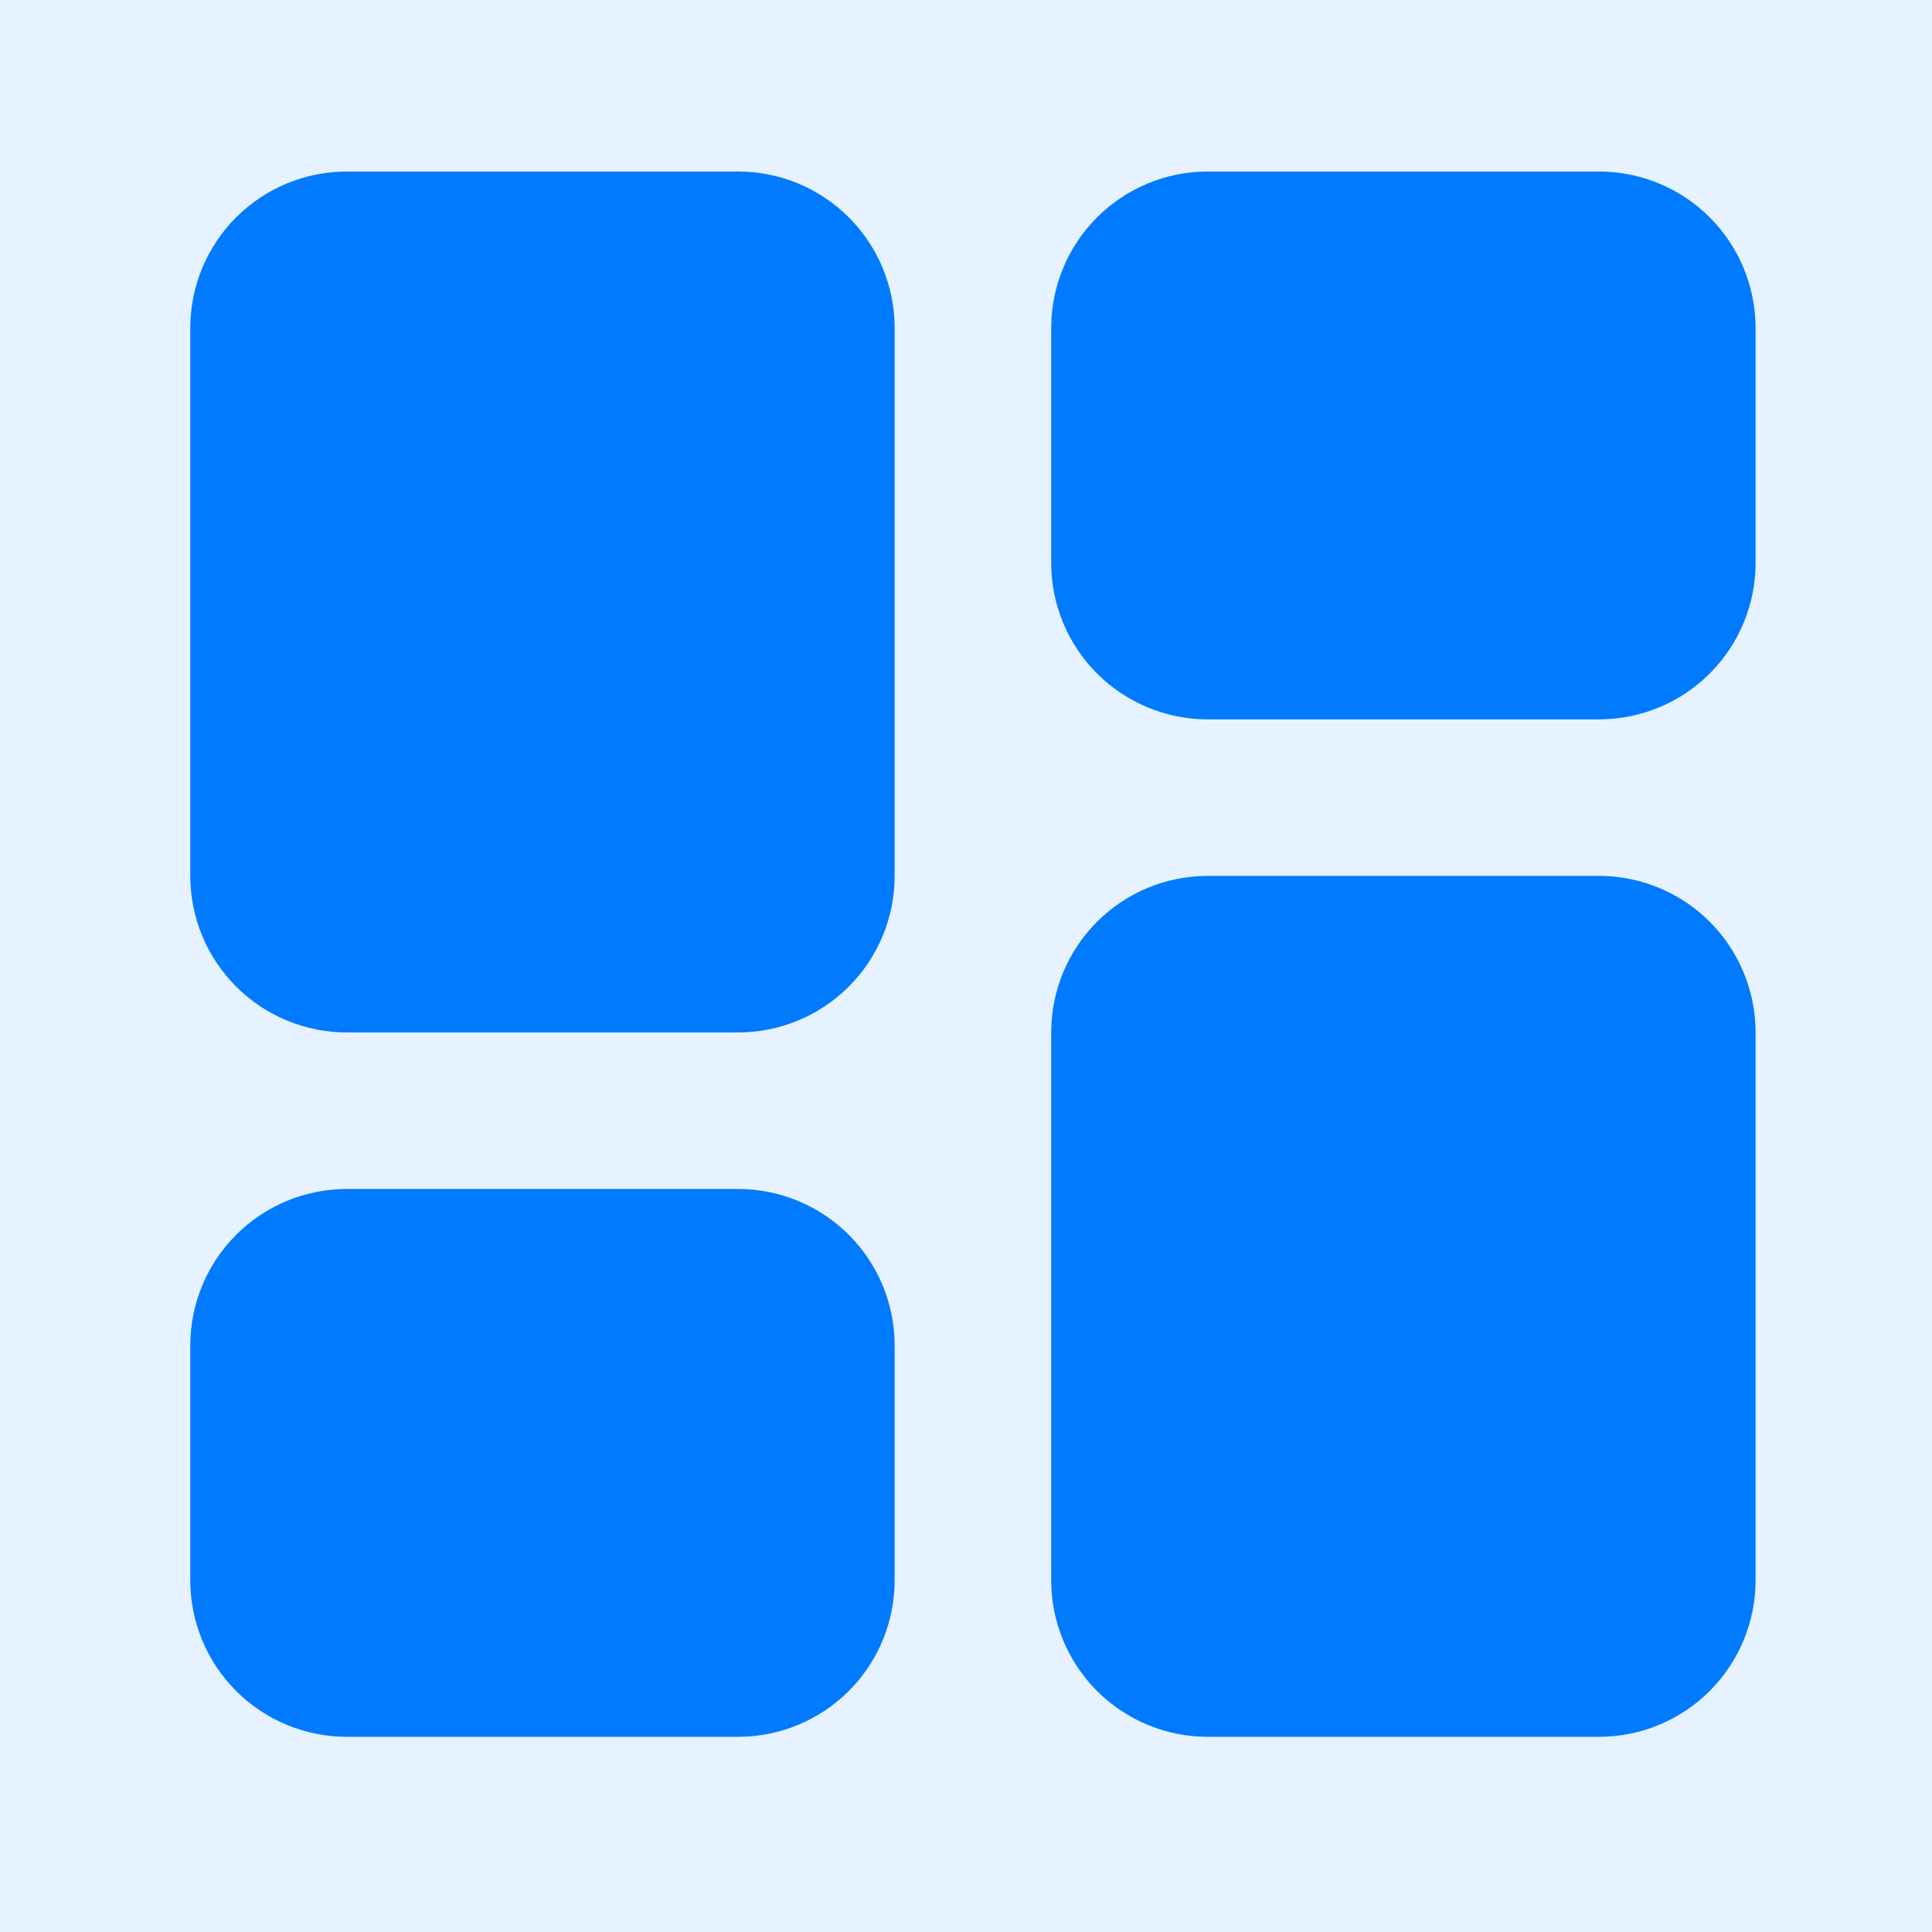 <svg width="28" height="28" viewBox="0 0 41 41" fill="none" xmlns="http://www.w3.org/2000/svg">
<rect width="41" height="41" fill="#1E1E1E"/>
<g id="Expans Dasboard" clip-path="url(#clip0_0_1)">
<rect width="1920" height="1908" transform="translate(-67 -292)" fill="#F0F2F3"/>
<rect id="Rectangle 5490" x="-67" y="-292" width="175.391" height="1360.61" fill="white"/>
<g id="Rectangle 5498">
<mask id="path-2-inside-1_0_1" fill="white">
<path d="M-67 -292H328V1616H-67V-292Z"/>
</mask>
<path d="M-67 -292H328V1616H-67V-292Z" fill="white"/>
<path d="M327 -292V1616H329V-292H327Z" fill="#B9B9B9" mask="url(#path-2-inside-1_0_1)"/>
</g>
<g id="Group 1171275937">
<g id="Group 1171275936">
<g id="Group 1171275935">
<rect id="Rectangle 5499" x="-9.865" y="-14.297" width="215.253" height="69.093" rx="13.287" fill="#007AFF" fill-opacity="0.1"/>
<g id="Frame 1321315191">
<g id="dashboard-svgrepo-com (1) 1">
<path id="secondary" d="M37.256 6.962V11.945C37.256 12.826 36.906 13.671 36.283 14.293C35.66 14.916 34.815 15.266 33.934 15.266H25.63C24.749 15.266 23.904 14.916 23.281 14.293C22.658 13.671 22.308 12.826 22.308 11.945V6.962C22.308 6.081 22.658 5.236 23.281 4.613C23.904 3.99 24.749 3.64 25.63 3.64H33.934C34.815 3.64 35.66 3.99 36.283 4.613C36.906 5.236 37.256 6.081 37.256 6.962ZM15.664 25.232H7.36C6.479 25.232 5.634 25.582 5.011 26.205C4.388 26.828 4.038 27.673 4.038 28.554V33.536C4.038 34.417 4.388 35.262 5.011 35.885C5.634 36.508 6.479 36.858 7.36 36.858H15.664C16.545 36.858 17.39 36.508 18.013 35.885C18.636 35.262 18.986 34.417 18.986 33.536V28.554C18.986 27.673 18.636 26.828 18.013 26.205C17.39 25.582 16.545 25.232 15.664 25.232Z" fill="#007AFF"/>
<path id="primary" d="M18.986 6.962V18.588C18.986 19.469 18.636 20.314 18.013 20.937C17.39 21.56 16.545 21.91 15.664 21.91H7.36C6.479 21.91 5.634 21.56 5.011 20.937C4.388 20.314 4.038 19.469 4.038 18.588V6.962C4.038 6.081 4.388 5.236 5.011 4.613C5.634 3.99 6.479 3.64 7.36 3.64H15.664C16.545 3.64 17.39 3.99 18.013 4.613C18.636 5.236 18.986 6.081 18.986 6.962ZM33.934 18.588H25.63C24.749 18.588 23.904 18.938 23.281 19.561C22.658 20.184 22.308 21.029 22.308 21.91V33.536C22.308 34.417 22.658 35.262 23.281 35.885C23.904 36.508 24.749 36.858 25.63 36.858H33.934C34.815 36.858 35.66 36.508 36.283 35.885C36.906 35.262 37.256 34.417 37.256 33.536V21.91C37.256 21.029 36.906 20.184 36.283 19.561C35.66 18.938 34.815 18.588 33.934 18.588Z" fill="#007AFF"/>
</g>
</g>
</g>
</g>
</g>
</g>
<defs>
<clipPath id="clip0_0_1">
<rect width="1920" height="1908" fill="white" transform="translate(-67 -292)"/>
</clipPath>
</defs>
</svg>
